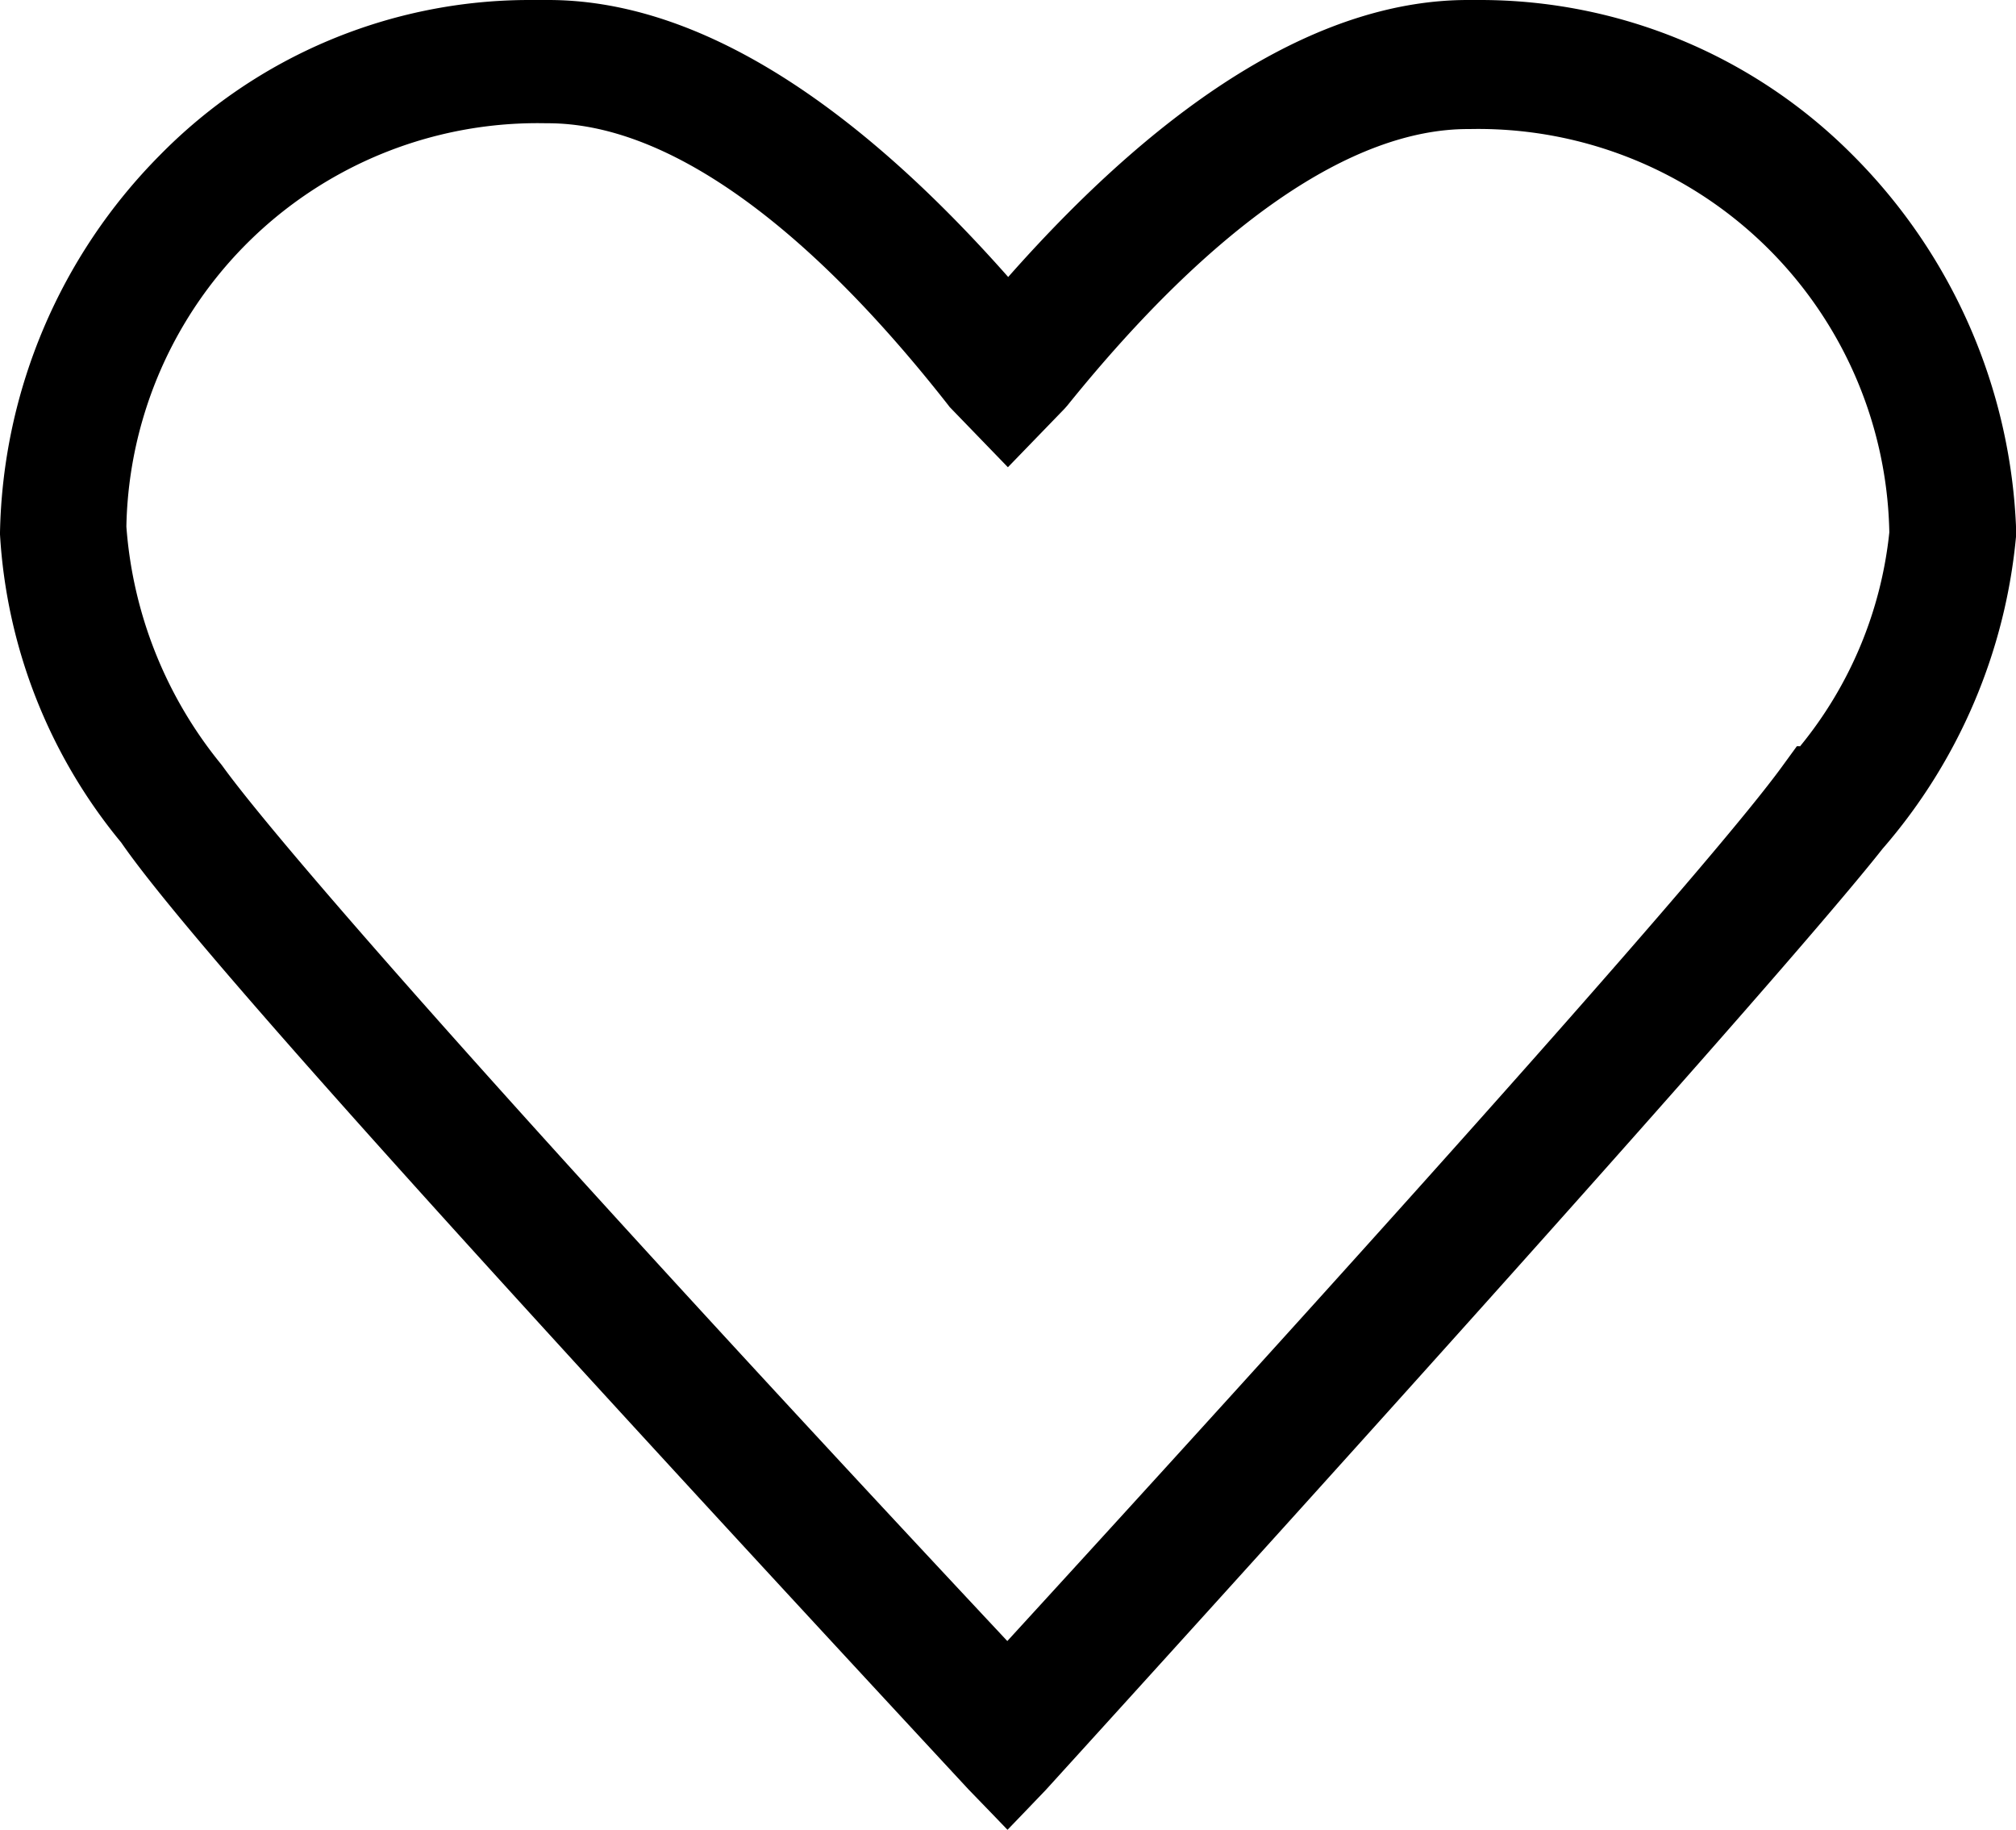 <svg id="Group_1790" data-name="Group 1790" xmlns="http://www.w3.org/2000/svg" width="20.498" height="18.606" viewBox="0 0 20.498 18.606">
  <path id="Path_1914" data-name="Path 1914" d="M20.5,5.4a5.683,5.683,0,0,0-1.671-3.832A5.34,5.34,0,0,0,15.048,0h-.123C13.476,0,11.9.95,10.251,2.816,8.6.949,7.025,0,5.574,0H5.522L5.381,0A5.267,5.267,0,0,0,1.626,1.577,5.6,5.6,0,0,0,0,5.412v.021A5.407,5.407,0,0,0,1.233,8.566c.637.924,3.217,3.807,8.616,9.627l0,0,0,0,.215.222.18.187.18-.187.21-.219,0,0,0,0c4.552-5.008,7.732-8.583,8.507-9.567A5.635,5.635,0,0,0,20.5,5.436V5.4ZM18.3,7.586h-.03l-.15.206c-.644.887-3.507,4.118-7.878,8.891-5.017-5.36-7.432-8.137-7.976-8.89l-.018-.024a4.314,4.314,0,0,1-.963-2.416,4.181,4.181,0,0,1,4.268-4.1h.018c1.191,0,2.6.991,4.069,2.864l.016.021.592.612.575-.594.03-.034c1.482-1.838,2.891-2.81,4.072-2.81h.018a4.18,4.18,0,0,1,4.267,4.1,4.1,4.1,0,0,1-.91,2.178"/>
</svg>
